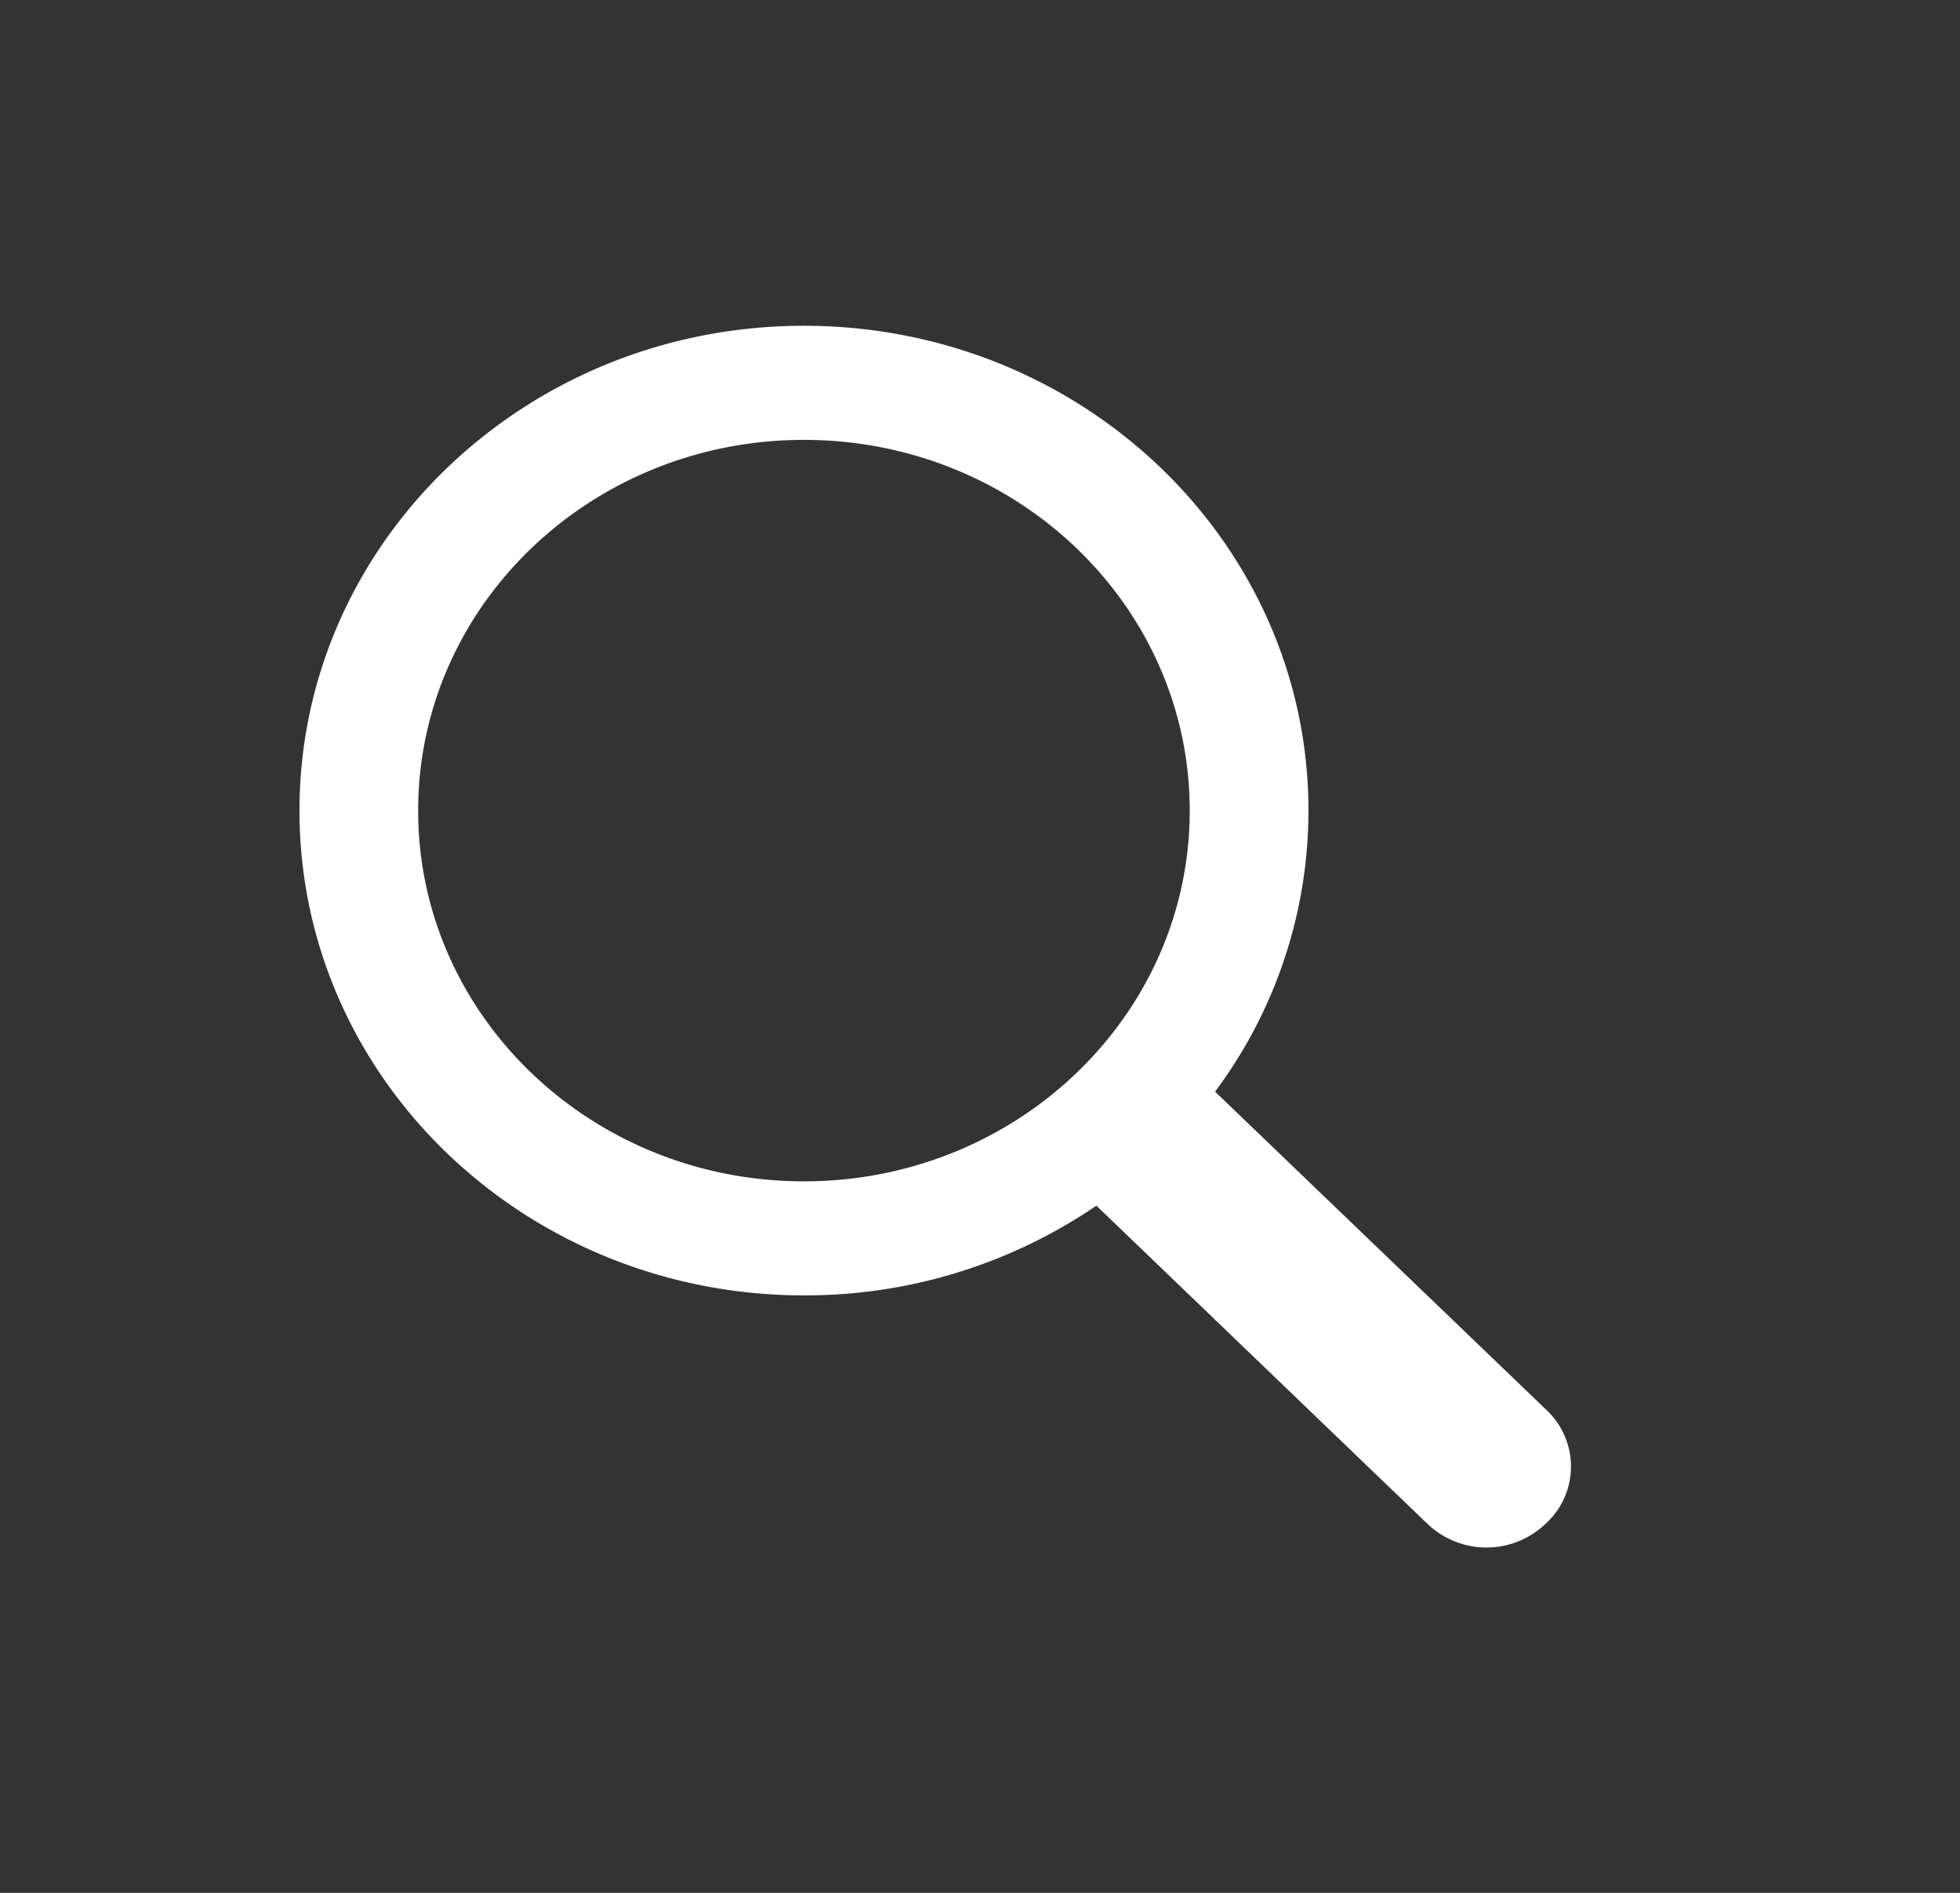 <svg width="29" height="28" fill="none" xmlns="http://www.w3.org/2000/svg"><rect width="100%" height="100%" fill="#333333" stroke="none"/><path fill-rule="evenodd" clip-rule="evenodd" d="M16.222 17.835a7.639 7.639 0 0 1-4.327 1.327c-4.122 0-7.464-3.21-7.464-7.171 0-3.96 3.342-7.172 7.464-7.172 4.123 0 7.465 3.211 7.465 7.172a6.95 6.95 0 0 1-1.382 4.157l4.905 4.711a1.144 1.144 0 0 1 0 1.668l-.021.02a1.265 1.265 0 0 1-1.736 0l-4.904-4.712zm-4.327-.36c3.153 0 5.708-2.456 5.708-5.484 0-3.029-2.555-5.484-5.708-5.484-3.152 0-5.708 2.455-5.708 5.484 0 3.028 2.556 5.484 5.708 5.484z" fill="#fff"/></svg>